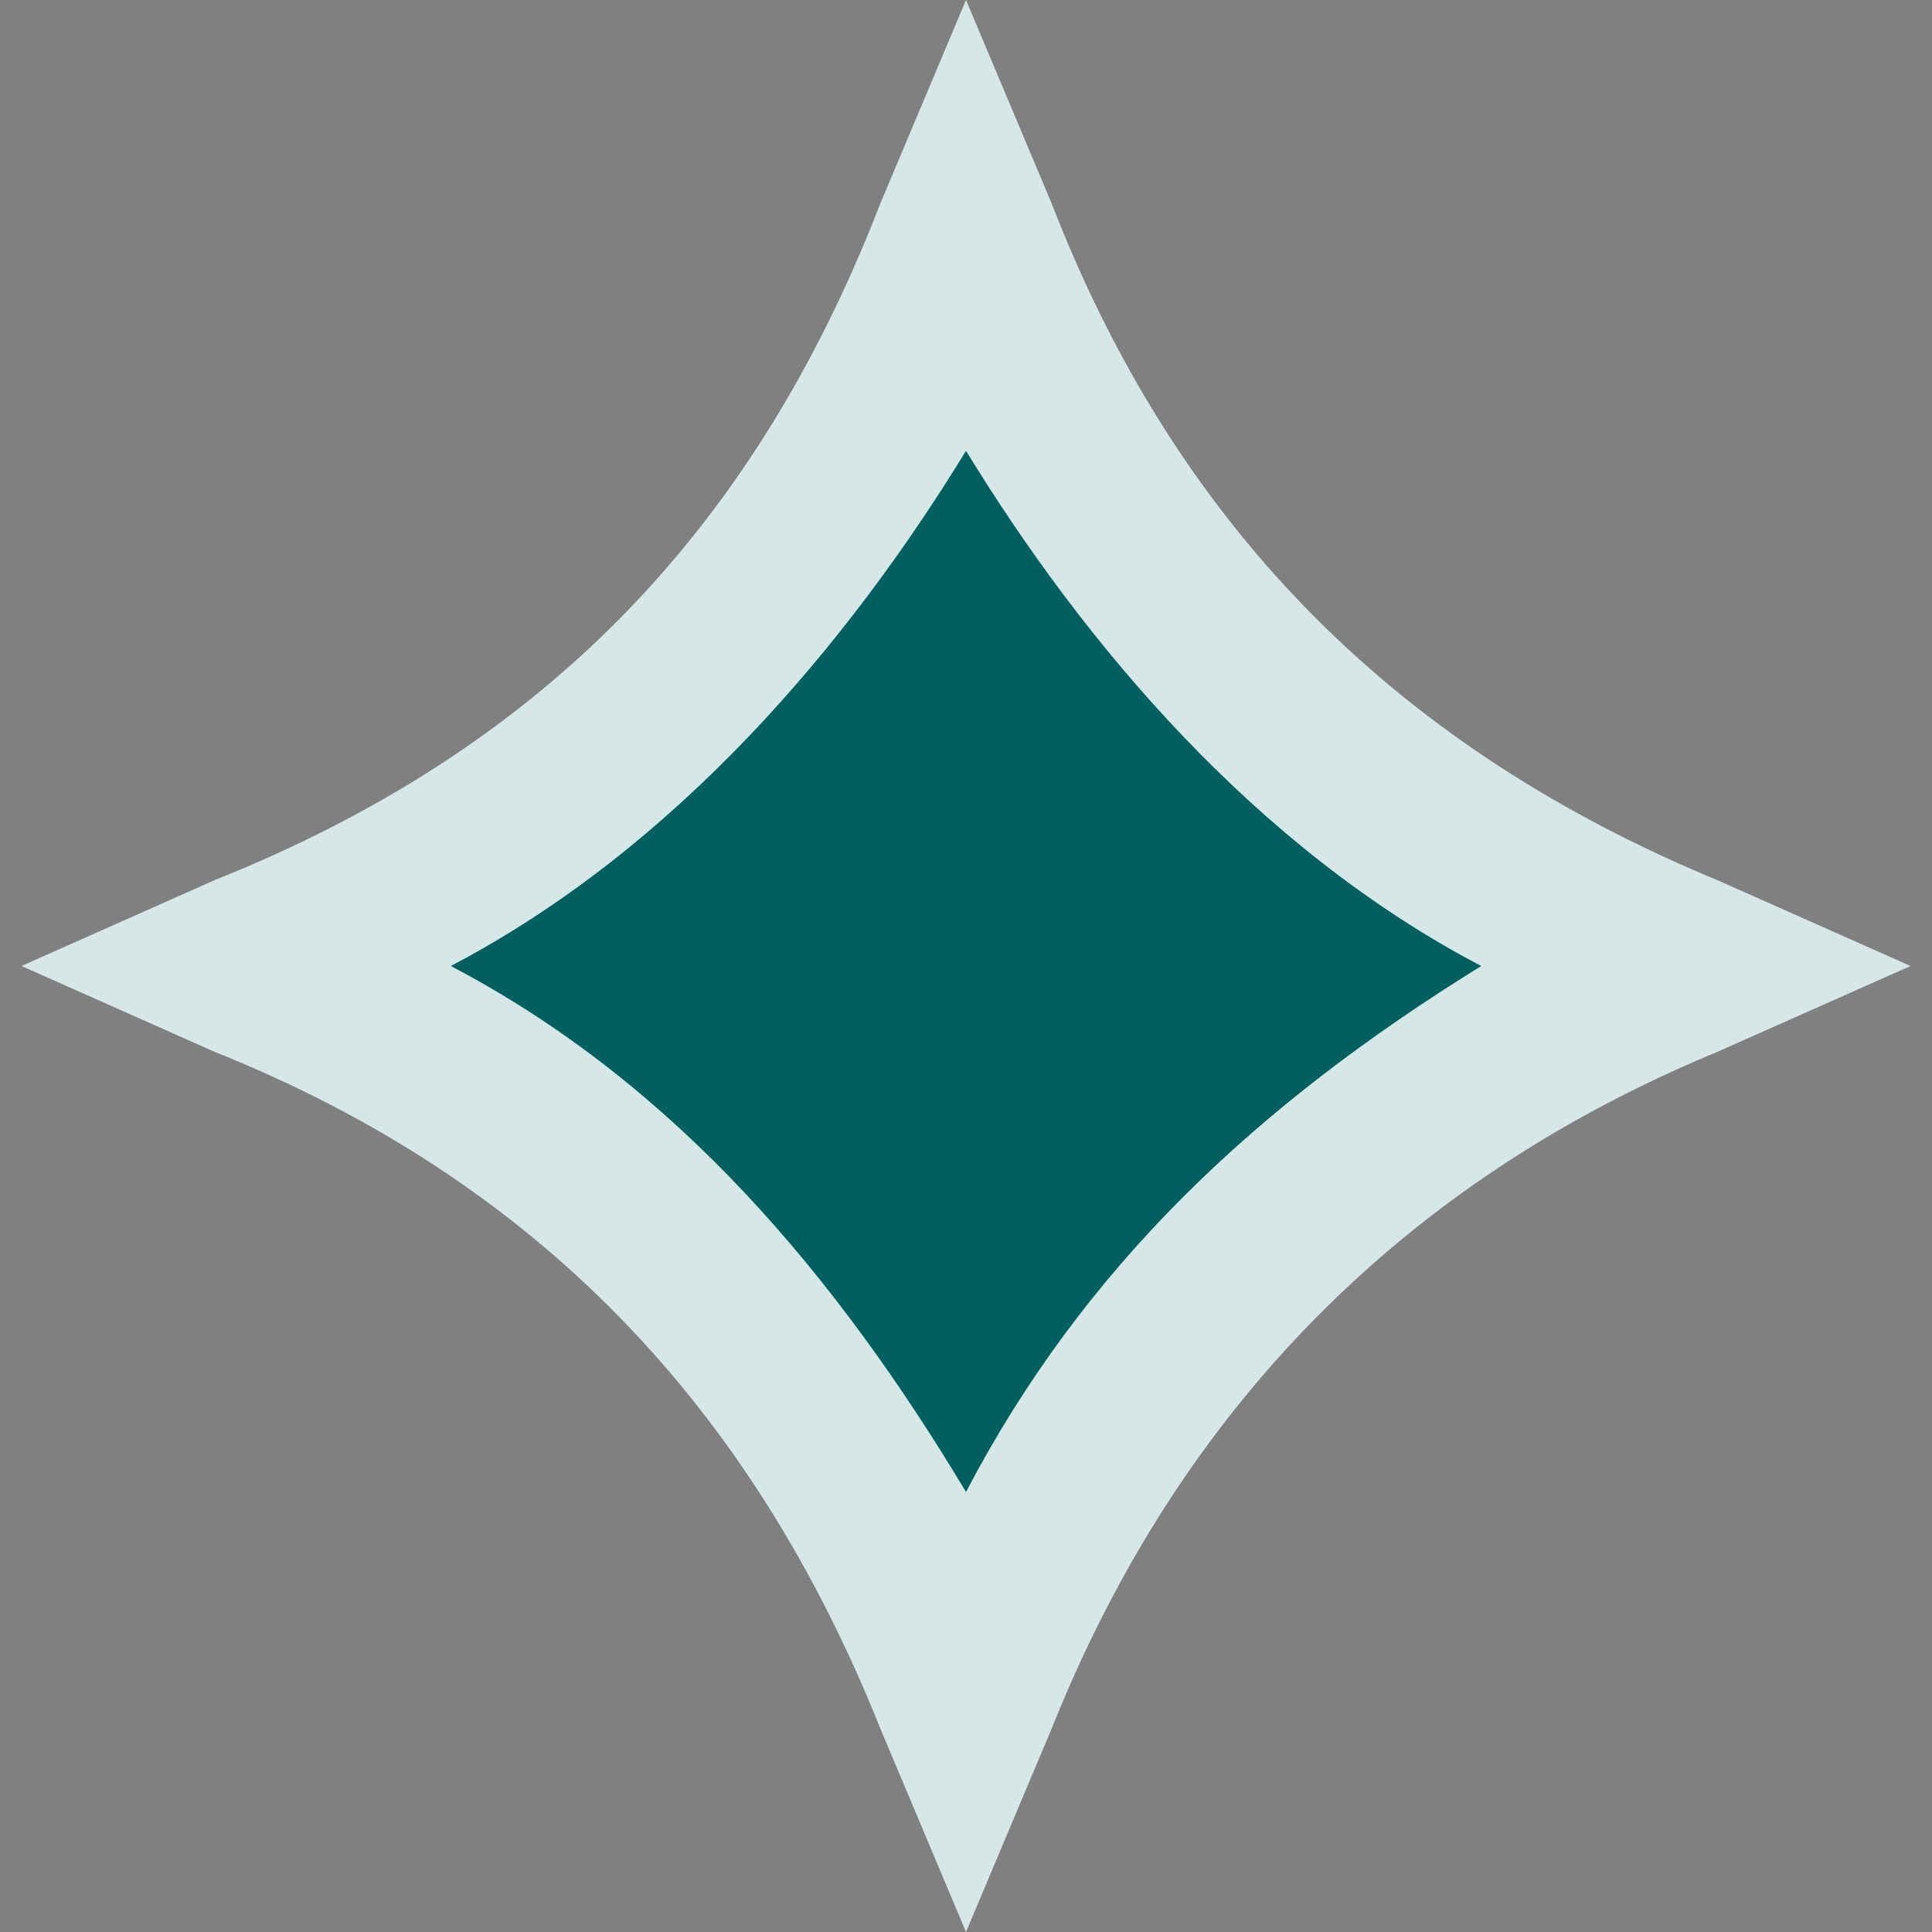 <?xml version="1.0" encoding="utf-8"?>
<!-- Generator: Adobe Illustrator 27.3.1, SVG Export Plug-In . SVG Version: 6.00 Build 0)  -->
<!DOCTYPE svg PUBLIC "-//W3C//DTD SVG 1.1//EN" "http://www.w3.org/Graphics/SVG/1.1/DTD/svg11.dtd">
<svg version="1.1" id="Layer_1" xmlns:x="http://ns.adobe.com/Extensibility/1.0/" xmlns:i="http://ns.adobe.com/AdobeIllustrator/10.0/" xmlns:graph="http://ns.adobe.com/Graphs/1.0/"
	 xmlns="http://www.w3.org/2000/svg" xmlns:xlink="http://www.w3.org/1999/xlink" x="0px" y="0px" width="18px" height="18px"
	 viewBox="0 0 18 18" style="enable-background:new 0 0 18 18;" xml:space="preserve">
<rect x="0" y="0" width="18" height="18" fill="#808080" stroke="none"/>
<style type="text/css">
	.st0{fill:#FFFFFF;}
	.st1{fill:#D6E7E8;}
	.st2{fill:#005F5F;}
</style>
<g>
	<path class="st0" d="M2.4,9c3.1,1.3,5.4,3.6,6.6,6.8c1.2-3.2,3.5-5.5,6.6-6.8C12.5,7.7,10.2,5.4,9,2.2C7.8,5.4,5.5,7.7,2.4,9"/>
</g>
<g>
	<path class="st1" d="M8.4,16c-1.2-3.1-3.3-5.2-6.3-6.4L0.8,9l1.3-0.6C5.2,7.2,7.2,5.1,8.4,2L9,0.6L9.6,2c1.2,3.1,3.3,5.2,6.3,6.4
		L17.2,9l-1.3,0.6c-3,1.2-5.1,3.4-6.3,6.4L9,17.4L8.4,16z M8.8,4.1c-1.1,2-2.7,3.7-4.6,4.7L3.8,9l0.4,0.2c1.9,1,3.5,2.7,4.6,4.7
		L9,14.3l0.2-0.4c1.1-2,2.7-3.7,4.6-4.7L14.2,9l-0.4-0.2c-1.9-1-3.5-2.7-4.6-4.7L9,3.7L8.8,4.1z"/>
	<path class="st1" d="M9,1.3l0.3,0.8c1.2,3.1,3.3,5.3,6.5,6.6L16.6,9l-0.8,0.3c-3.1,1.3-5.2,3.5-6.5,6.6L9,16.7l-0.3-0.8
		c-1.3-3.2-3.4-5.3-6.5-6.6L1.4,9l0.8-0.3c3.2-1.3,5.2-3.4,6.5-6.6L9,1.3 M9,14.8L9.4,14c1.1-2,2.7-3.6,4.5-4.6L14.7,9l-0.8-0.4
		C12.1,7.5,10.5,6,9.4,4L9,3.2L8.6,4C7.5,6,5.9,7.5,4.1,8.6L3.3,9l0.8,0.4c1.8,1,3.4,2.6,4.5,4.6L9,14.8 M9,0L8.2,1.9C7,5,5,7,2,8.2
		L0.2,9L2,9.8c3,1.2,5,3.3,6.2,6.3L9,18l0.8-1.9c1.2-3,3.3-5.1,6.2-6.3L17.8,9L16,8.2C13.1,7,11,5,9.8,1.9L9,0L9,0z M9,13.8
		c-1.1-2-2.7-3.7-4.7-4.8c2-1.1,3.6-2.8,4.7-4.8c1.1,2,2.7,3.7,4.7,4.8C11.7,10.1,10.1,11.8,9,13.8L9,13.8z"/>
</g>
<path class="st2" d="M9,4.2C7.9,6,6.3,7.9,4.2,9c2.1,1.1,3.6,2.9,4.8,4.9c1.1-2.1,2.7-3.6,4.8-4.9C11.7,7.9,10.1,6,9,4.2z"/>
</svg>
